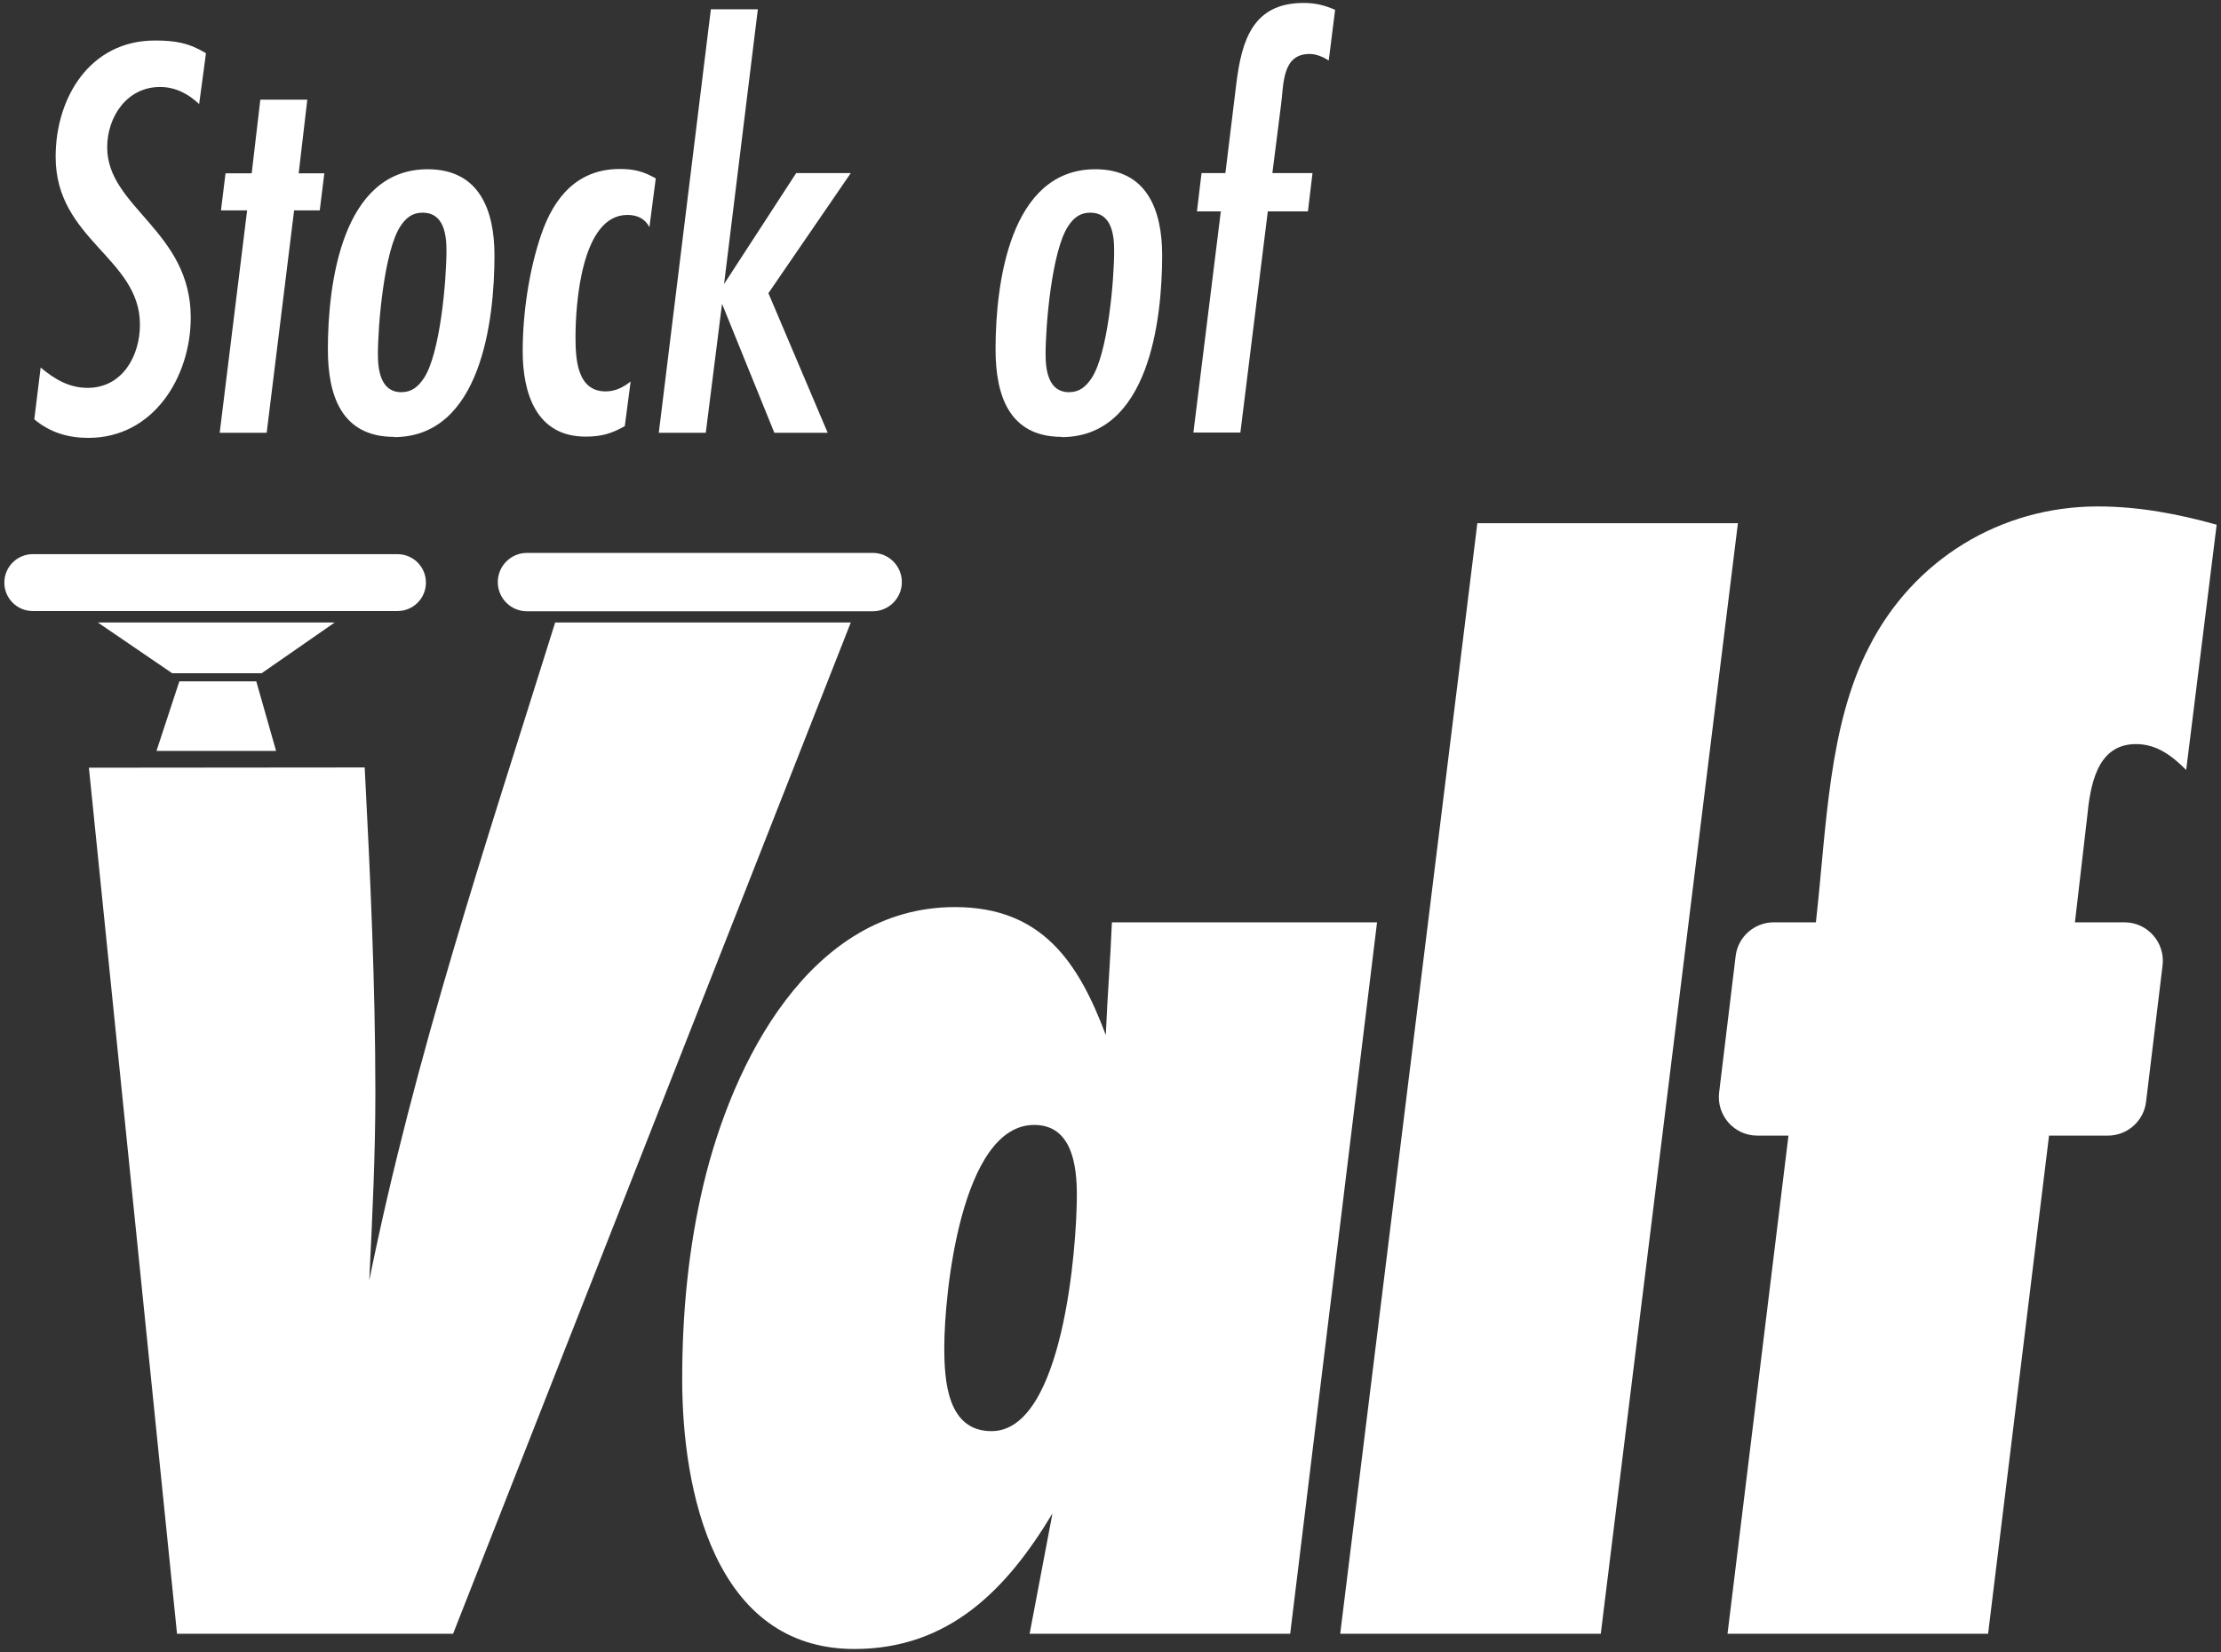 <svg width="344" height="256" viewBox="0 0 344 256" fill="none" xmlns="http://www.w3.org/2000/svg">
<rect x="0" y="0" width="344" height="256" fill="#333333" stroke="none"/>
<path d="M56.487 118.896C57.353 135.692 58.139 152.528 58.139 169.324C58.139 179.001 57.667 188.678 57.195 198.354C64.276 163.424 75.368 130.421 85.989 96.435H131.776L70.176 253.11H27.418L13.769 118.935" fill="white"/>
<path d="M199.831 253.109H159.473C160.653 246.973 161.833 240.601 163.013 234.464C155.932 246.265 146.964 255.47 132.331 255.47C110.617 255.47 105.661 230.924 105.661 213.695C105.661 203.546 106.605 193.398 108.965 183.485C113.45 164.604 125.486 140.53 147.908 140.53C161.361 140.53 167.025 149.027 171.273 160.356C171.509 154.455 171.981 148.791 172.217 142.89H213.284L199.831 253.109ZM160.181 174.28C148.852 174.28 146.256 200.478 146.256 208.739C146.256 213.931 146.728 221.719 153.572 221.719C164.665 221.719 166.789 193.162 166.789 185.137C166.789 180.653 166.081 174.28 160.181 174.28Z" fill="white"/>
<path d="M247.936 253.11H207.578L228.819 81.055H269.178L247.936 253.11Z" fill="white"/>
<path d="M338.607 119.289C336.483 117.165 334.123 115.277 330.819 115.277C324.682 115.277 323.738 121.885 323.266 126.606L321.378 142.891H329.049C332.628 142.891 335.382 146.037 334.949 149.578L332.392 170.701C332.038 173.691 329.481 175.933 326.492 175.933H317.366L307.925 253.11H267.567L277.007 175.933H272.169C268.589 175.933 265.836 172.786 266.268 169.246L268.825 148.122C269.179 145.133 271.736 142.891 274.726 142.891H281.255C282.908 128.258 283.144 112.445 289.516 100.172C296.36 86.719 309.813 78.459 324.918 78.459C331.291 78.459 337.427 79.639 343.327 81.291L338.607 119.289Z" fill="white"/>
<path d="M26.673 104.303H40.52L51.848 96.436H15.148L26.673 104.303Z" fill="white"/>
<path d="M61.604 85.854H5.078C2.64 85.854 0.673 87.821 0.673 90.26C0.673 92.698 2.64 94.665 5.078 94.665H61.565C64.004 94.665 65.97 92.698 65.97 90.26C65.97 87.821 64.004 85.854 61.565 85.854H61.604Z" fill="white"/>
<path d="M27.776 105.562L24.236 116.34H42.763L39.695 105.562H27.776Z" fill="white"/>
<path d="M135.16 85.657H81.624C79.126 85.657 77.101 87.682 77.101 90.18C77.101 92.679 79.126 94.704 81.624 94.704H135.16C137.659 94.704 139.684 92.679 139.684 90.18C139.684 87.682 137.659 85.657 135.16 85.657Z" fill="white"/>
<path d="M30.92 16.19C29.229 14.577 27.223 13.476 24.784 13.476C19.67 13.476 16.602 18.078 16.602 22.838C16.602 32.121 29.543 35.779 29.543 49.193C29.543 58.358 23.8 67.838 13.691 67.838C10.544 67.838 7.751 67.012 5.312 64.966L6.296 56.942C8.459 58.751 10.701 60.089 13.573 60.089C18.962 60.089 21.676 55.133 21.676 50.294C21.676 39.949 8.617 37.156 8.617 24.293C8.617 15.128 13.927 6.277 23.997 6.277C27.144 6.277 29.229 6.631 31.904 8.244L30.841 16.151L30.92 16.19Z" fill="white"/>
<path d="M49.525 32.593H45.553L41.304 67.051H34.027L38.275 32.593H34.224L34.932 26.85H38.983L40.321 15.442H47.598L46.261 26.85H50.233L49.525 32.593Z" fill="white"/>
<path d="M61.049 67.681C52.789 67.681 50.782 61.112 50.782 54.11C50.782 44.04 52.946 26.221 66.242 26.221C74.266 26.221 76.587 32.593 76.587 39.556C76.587 49.626 74.502 67.72 61.01 67.72L61.049 67.681ZM65.455 32.947C63.842 32.947 62.859 33.773 62.032 35.032C59.515 38.808 58.532 50.255 58.532 54.897C58.532 57.335 58.964 60.758 62.151 60.758C63.763 60.758 64.747 59.931 65.651 58.594C68.169 54.818 69.152 43.489 69.152 38.808C69.152 36.291 68.72 32.947 65.455 32.947Z" fill="white"/>
<path d="M100.586 35.189C99.878 33.852 98.698 33.301 97.164 33.301C90.044 33.301 89.139 47.147 89.139 52.182C89.139 55.526 89.336 60.639 93.82 60.639C95.276 60.639 96.534 60.01 97.675 59.105L96.77 66.028C94.607 67.208 93.152 67.641 90.674 67.641C83.042 67.641 80.957 60.875 80.957 54.424C80.957 48.563 81.941 41.837 83.829 36.33C85.796 30.587 89.415 26.181 95.984 26.181C98.226 26.181 99.603 26.535 101.569 27.637L100.586 35.189Z" fill="white"/>
<path d="M119.031 45.456L128.197 67.051H119.936L111.833 47.069L109.315 67.051H102.038L110.102 1.439H117.379L112.148 44L123.319 26.811H131.776L118.992 45.456H119.031Z" fill="white"/>
<path d="M164.464 67.681C156.203 67.681 154.197 61.112 154.197 54.11C154.197 44.04 156.36 26.221 169.656 26.221C177.681 26.221 180.001 32.593 180.001 39.556C180.001 49.626 177.917 67.72 164.424 67.72L164.464 67.681ZM168.869 32.947C167.257 32.947 166.273 33.773 165.447 35.032C162.93 38.808 161.946 50.255 161.946 54.897C161.946 57.335 162.379 60.758 165.565 60.758C167.178 60.758 168.161 59.931 169.066 58.594C171.583 54.818 172.567 43.489 172.567 38.808C172.567 36.291 172.134 32.947 168.869 32.947Z" fill="white"/>
<path d="M205.766 9.345C204.862 8.795 203.878 8.362 202.816 8.362C198.489 8.362 198.843 13.24 198.41 16.269L197.073 26.811H203.288L202.58 32.75H196.365L192.117 67.012H184.84L189.088 32.75H185.39L186.098 26.811H189.796L191.487 12.964C192.313 6.317 194.005 0.456 201.911 0.456C203.721 0.456 205.137 0.81 206.789 1.518L205.806 9.345H205.766Z" fill="white"/>
</svg>
